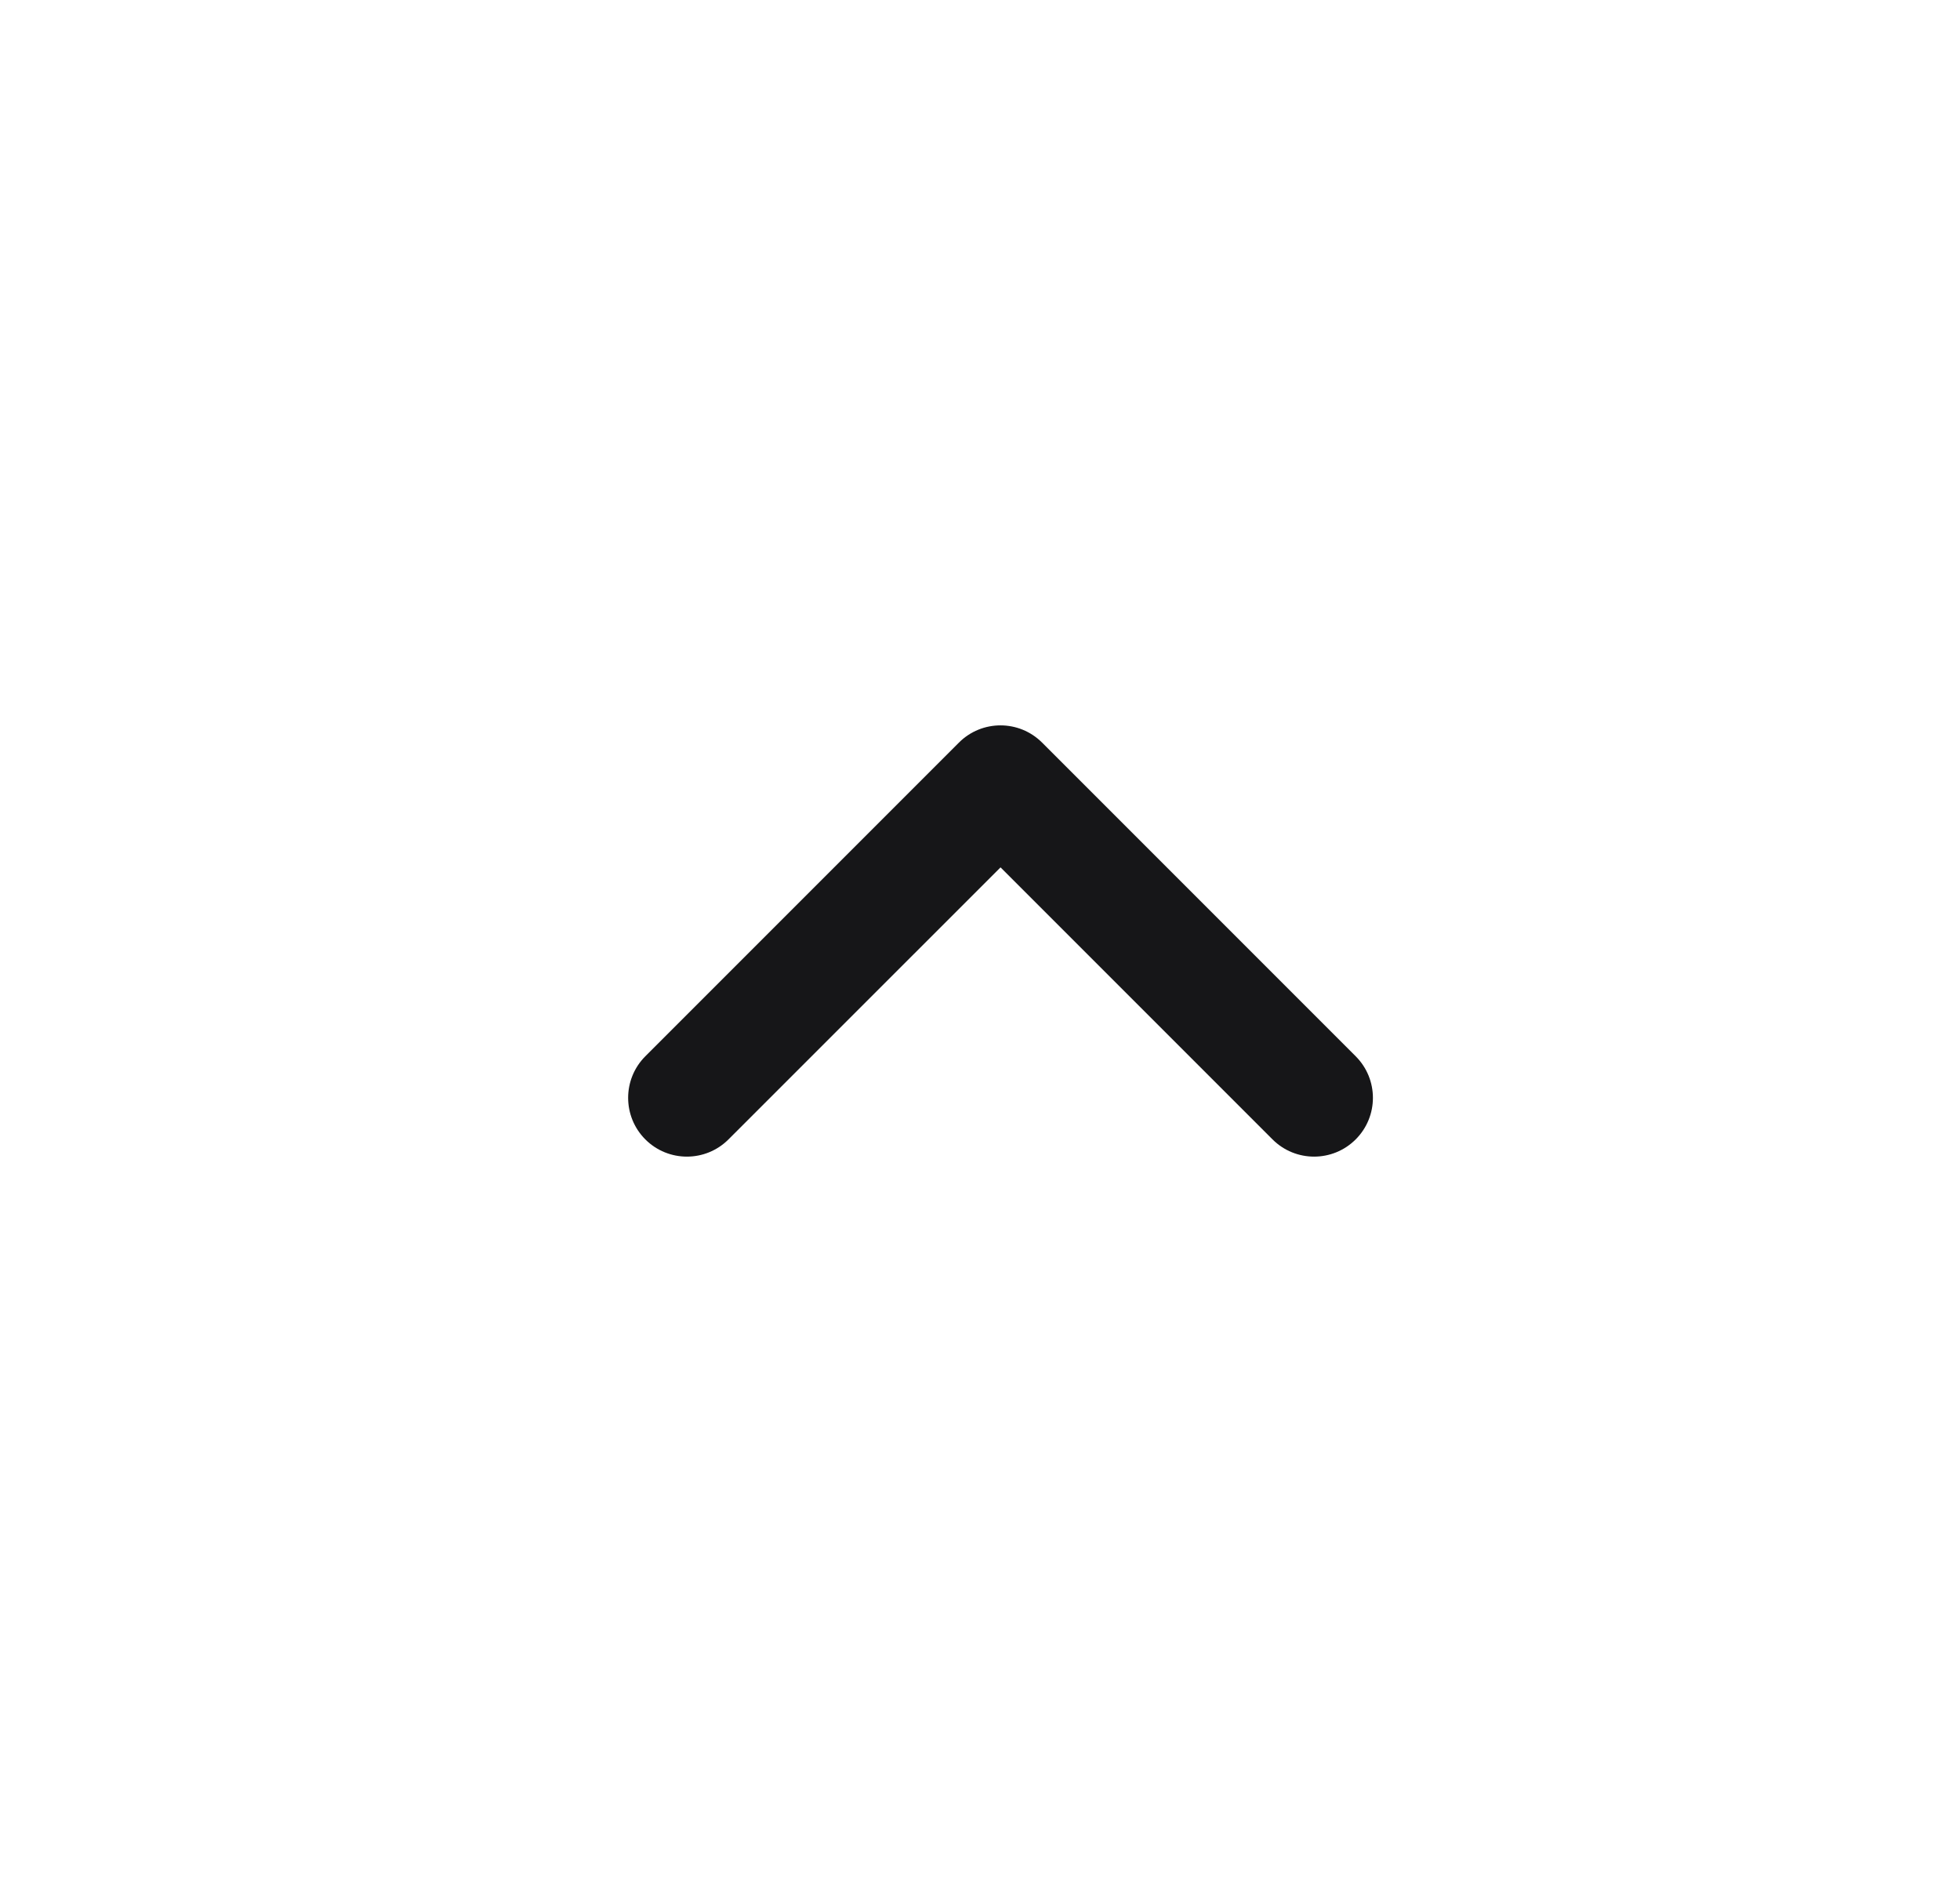 <svg width="25" height="24" viewBox="0 0 25 24" fill="none" xmlns="http://www.w3.org/2000/svg">
<path fill-rule="evenodd" clip-rule="evenodd" d="M8.231 14.53C7.939 14.237 7.939 13.763 8.231 13.47L12.231 9.47C12.524 9.177 12.999 9.177 13.292 9.47L17.292 13.47C17.585 13.763 17.585 14.237 17.292 14.53C16.999 14.823 16.524 14.823 16.231 14.53L12.762 11.061L9.292 14.53C8.999 14.823 8.524 14.823 8.231 14.53Z" fill="#161618"/>
</svg>
